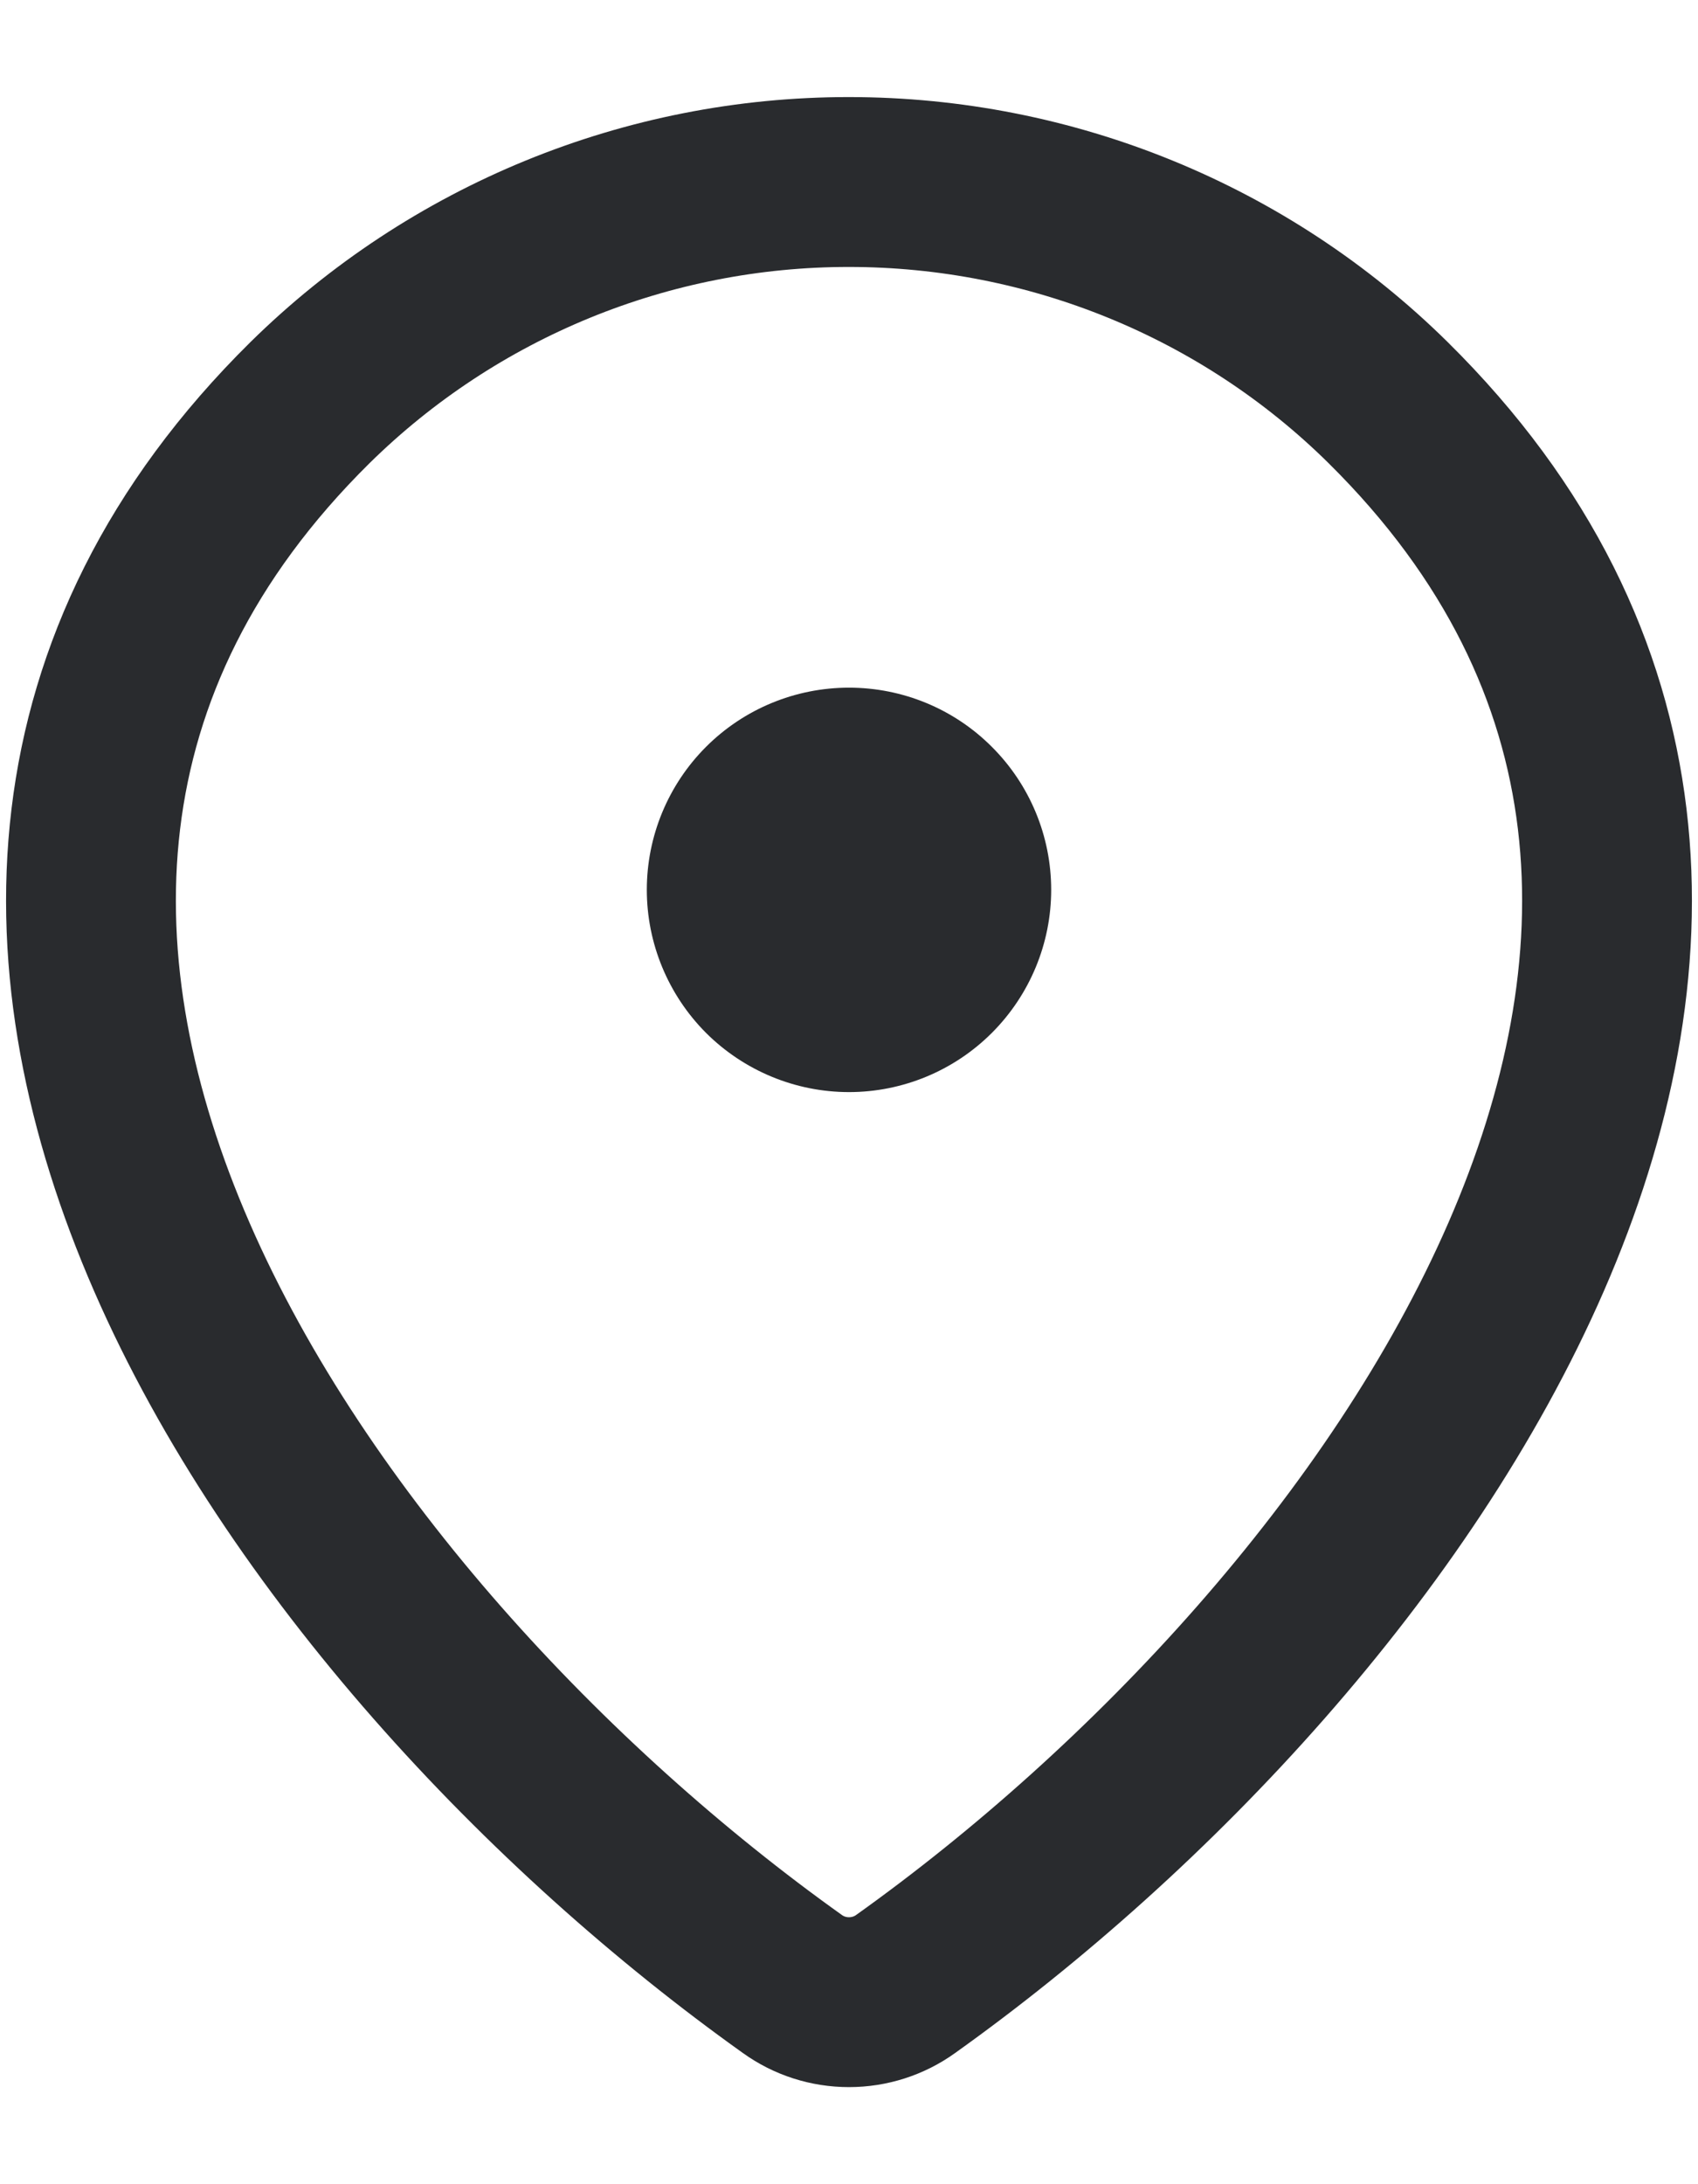 <svg width="14" height="18" viewBox="0 0 14 18" fill="none" xmlns="http://www.w3.org/2000/svg">
<path d="M7.467 16.35C7.331 16.448 7.167 16.5 7 16.5C6.832 16.5 6.669 16.448 6.533 16.35C2.509 13.482 -1.762 7.582 2.556 3.318C3.741 2.152 5.337 1.499 7 1.5C8.667 1.5 10.266 2.154 11.444 3.317C15.762 7.581 11.491 13.48 7.467 16.35Z" stroke="#292B2E" stroke-width="1.4" stroke-linecap="round" stroke-linejoin="round"/>
<path d="M7 9C7.442 9 7.866 8.824 8.178 8.512C8.491 8.199 8.667 7.775 8.667 7.333C8.667 6.891 8.491 6.467 8.178 6.155C7.866 5.842 7.442 5.667 7 5.667C6.558 5.667 6.134 5.842 5.821 6.155C5.509 6.467 5.333 6.891 5.333 7.333C5.333 7.775 5.509 8.199 5.821 8.512C6.134 8.824 6.558 9 7 9Z" fill="#292B2E"/>
</svg>

